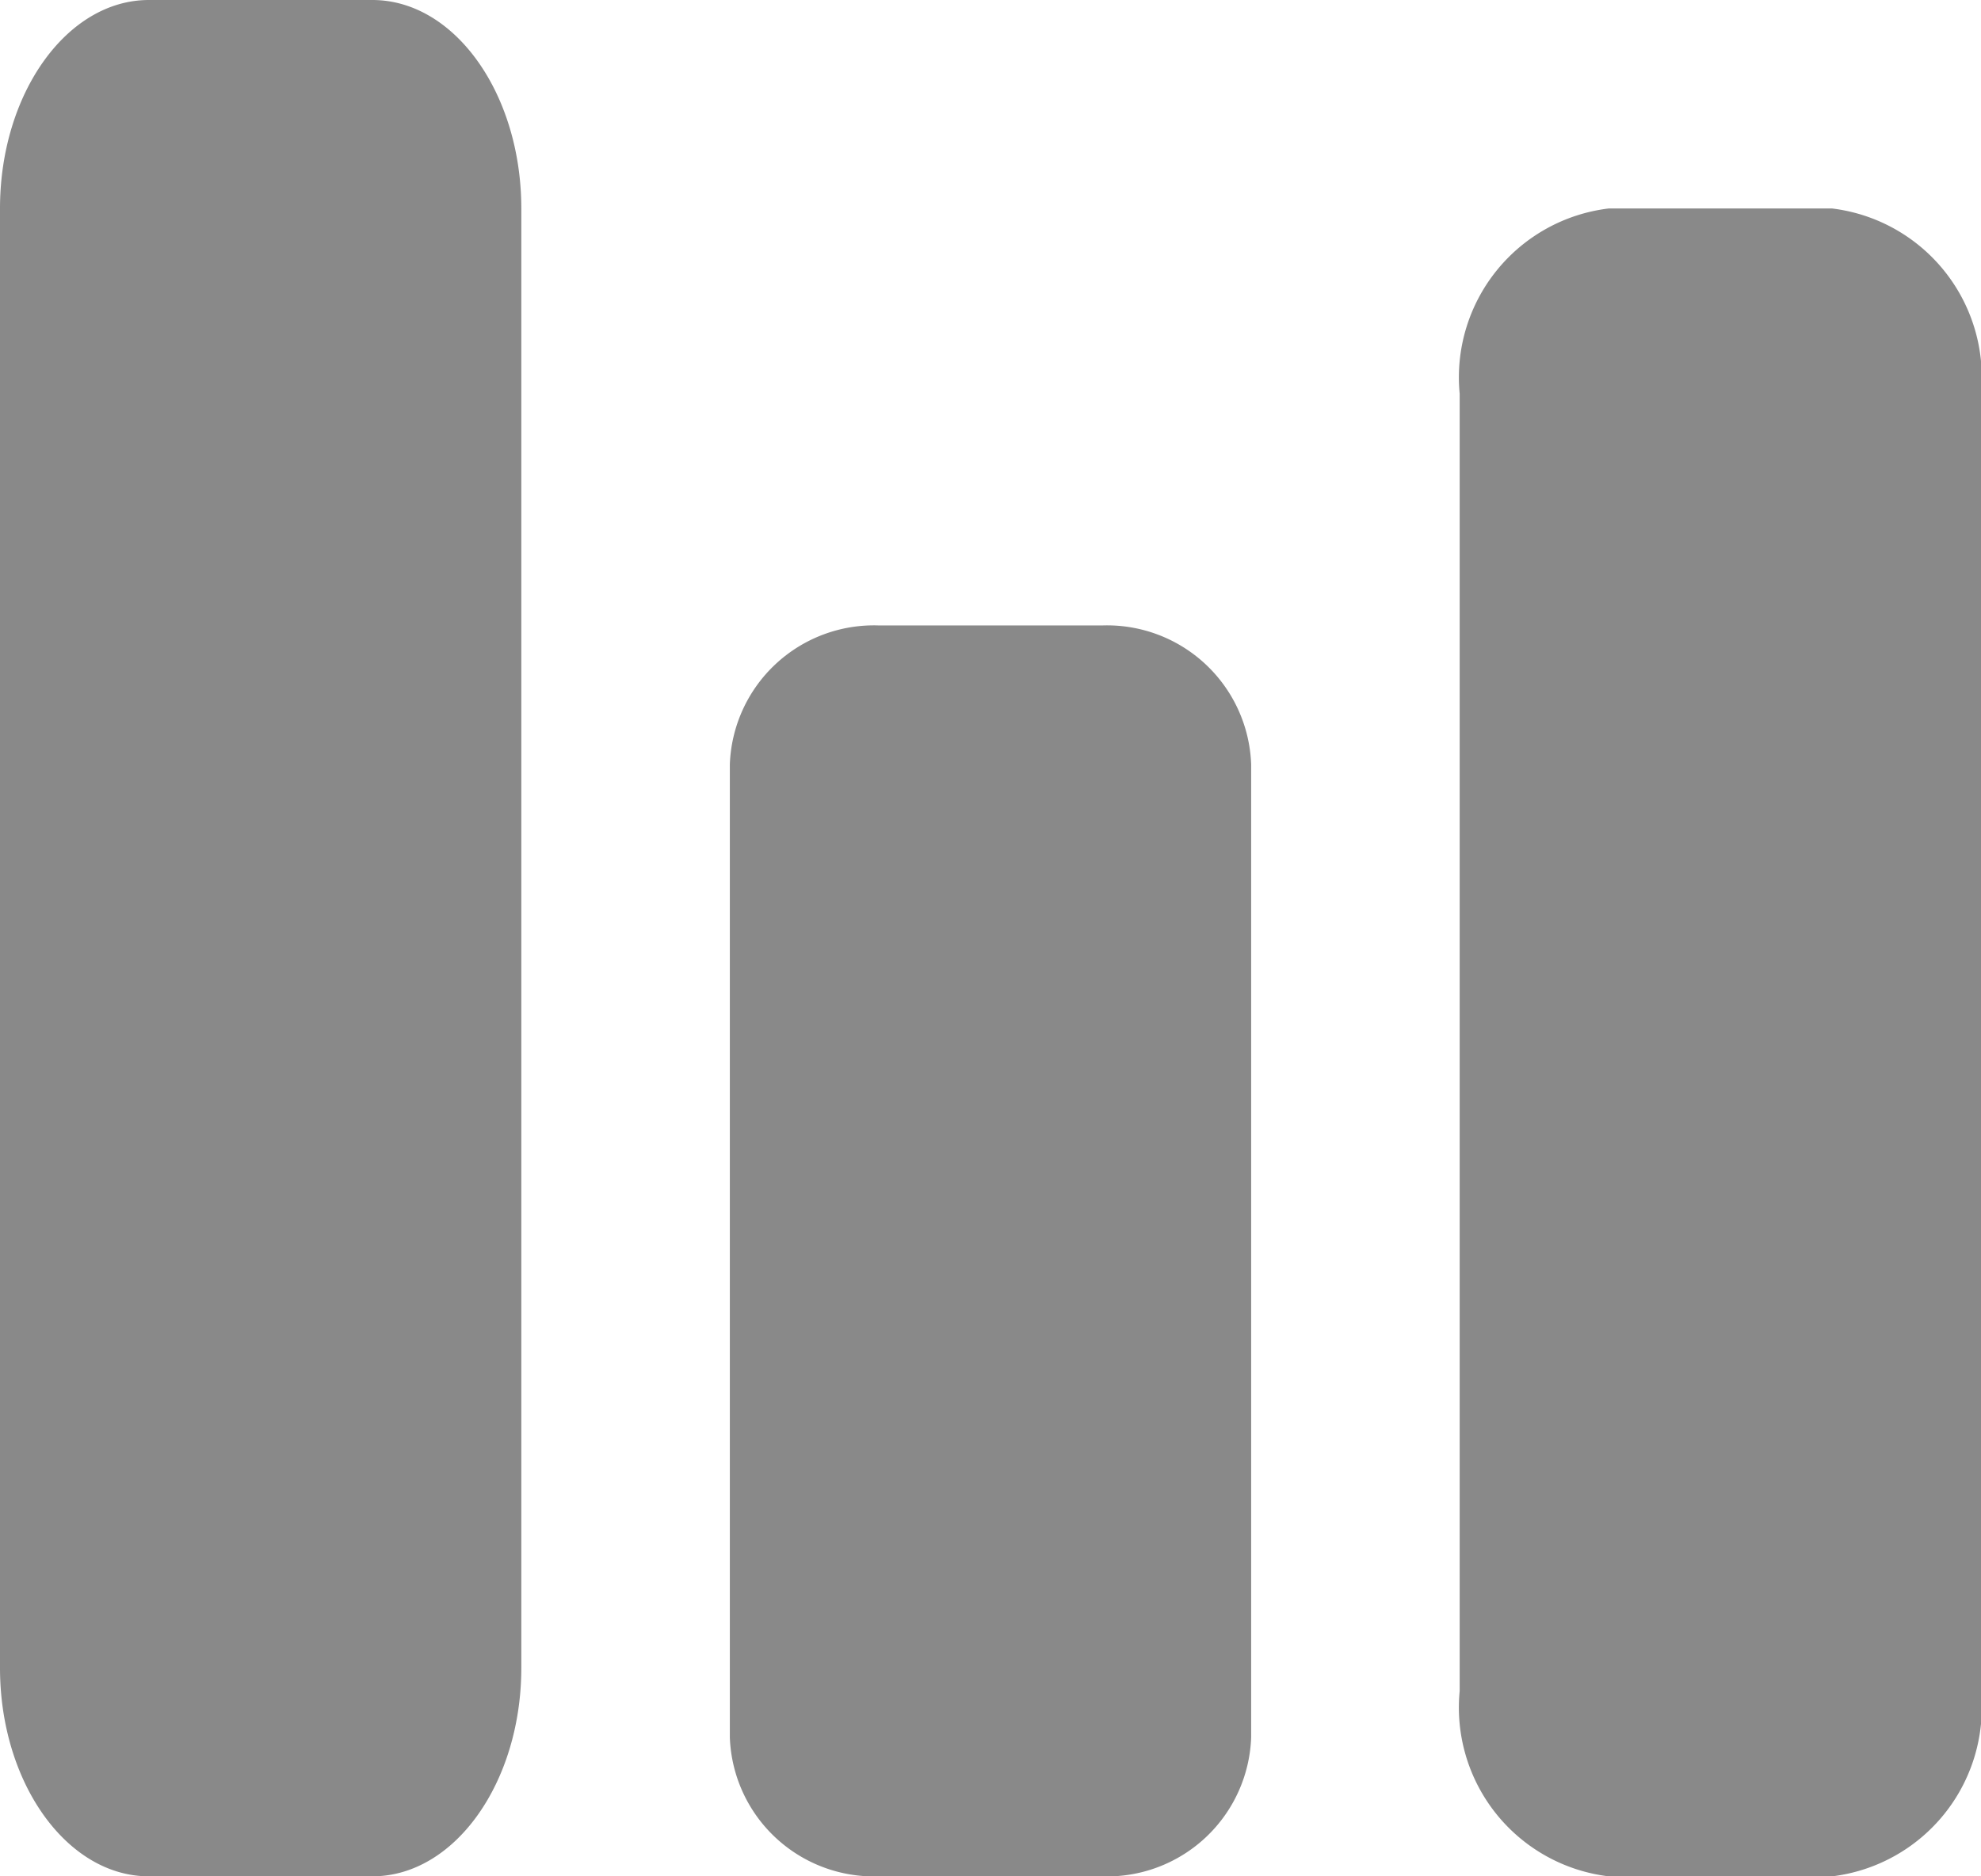 <svg id="Health" xmlns="http://www.w3.org/2000/svg" width="19" height="18" viewBox="0 0 19 18">
  <path id="Shape" d="M15.429,18A1.631,1.631,0,0,1,14,16.222V3.778A1.632,1.632,0,0,1,15.429,2h2.143A1.633,1.633,0,0,1,19,3.778V16.222A1.632,1.632,0,0,1,17.572,18Zm-7,0A1.383,1.383,0,0,1,7,16.667V7.333A1.383,1.383,0,0,1,8.429,6h2.143A1.383,1.383,0,0,1,12,7.333v9.334A1.383,1.383,0,0,1,10.571,18Zm-7,0C.64,18,0,17.1,0,16V2C0,.9.64,0,1.428,0H3.571C4.361,0,5,.9,5,2V16c0,1.1-.64,2-1.429,2Z" fill="#898989"/>
</svg>
